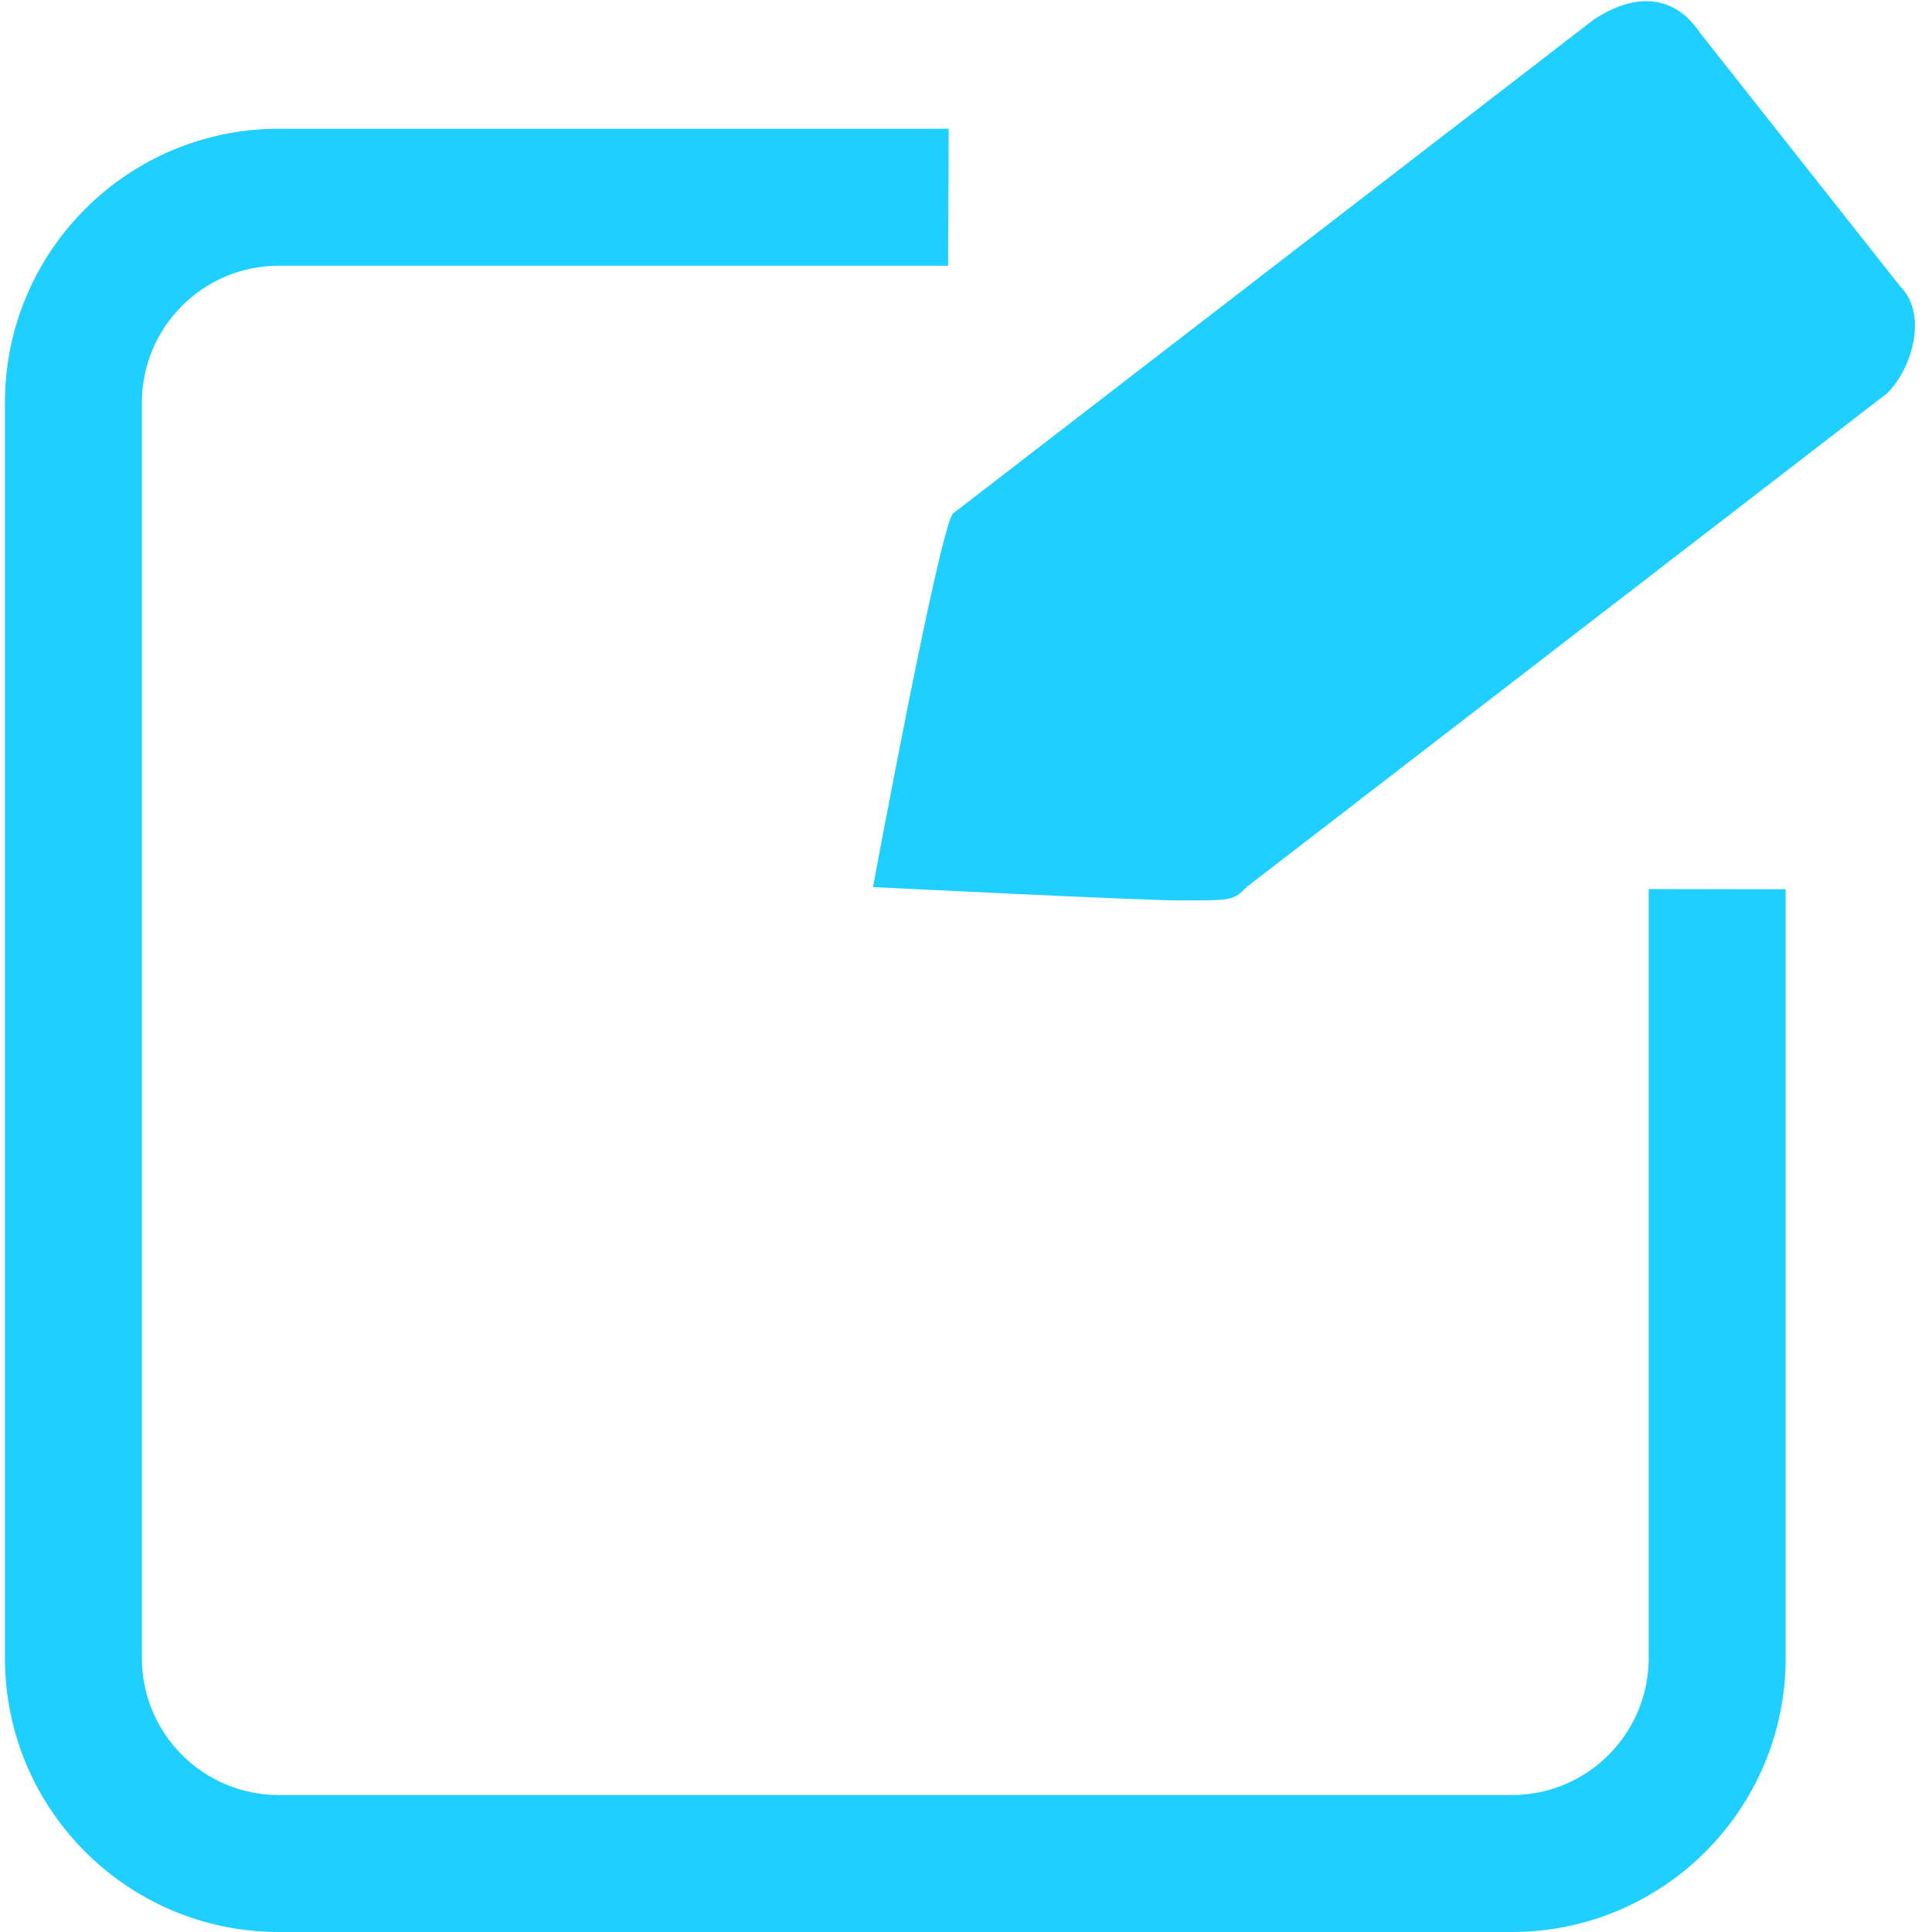 <?xml version="1.0" standalone="no"?><!DOCTYPE svg PUBLIC "-//W3C//DTD SVG 1.1//EN" "http://www.w3.org/Graphics/SVG/1.1/DTD/svg11.dtd"><svg t="1748595185313" class="icon" viewBox="0 0 1024 1024" version="1.1" xmlns="http://www.w3.org/2000/svg" p-id="3576" xmlns:xlink="http://www.w3.org/1999/xlink" width="128" height="128"><path d="M887.03 31.708l106.074 134.37c7.072 7.072 0 14.143-7.072 21.215L646.575 448.962c-7.072 7.072-155.585-7.072-155.585-7.072s28.286-141.442 35.358-148.514l339.457-261.669c7.082-7.072 14.153-7.072 21.225 0z m0 0" fill="#1ecfff" p-id="3577"></path><path d="M625.37 477.239c-21.215 0-162.657-7.072-162.657-7.072s35.358-190.943 42.43-198.015l339.457-261.669c21.215-14.143 42.43-14.143 56.573 7.072l106.074 134.37c14.143 14.143 7.072 42.43-7.072 56.573l-339.457 261.669c-7.062 7.072-7.062 7.072-35.348 7.072z m-106.074-56.573c49.501 0 91.931 7.072 113.146 7.072l325.314-254.588-84.869-113.156-325.304 254.588c-7.072 14.143-14.143 56.573-28.286 106.084z m0 0" fill="#1ecfff" p-id="3578"></path><path d="M502.487 140.835l0.358-72.606H147.813C67.629 68.23 2.612 133.247 2.612 213.441v665.357c0 80.185 65.017 145.202 145.202 145.202h653.422c80.195 0 145.212-65.017 145.212-145.202V471.341l-72.606-0.119v407.587c0 40.102-32.504 72.606-72.606 72.606H147.813c-40.102 0-72.606-32.504-72.606-72.606V213.441c0-40.102 32.504-72.606 72.606-72.606h354.674z m-62.66-60.671" fill="#1ecfff" p-id="3579"></path></svg>